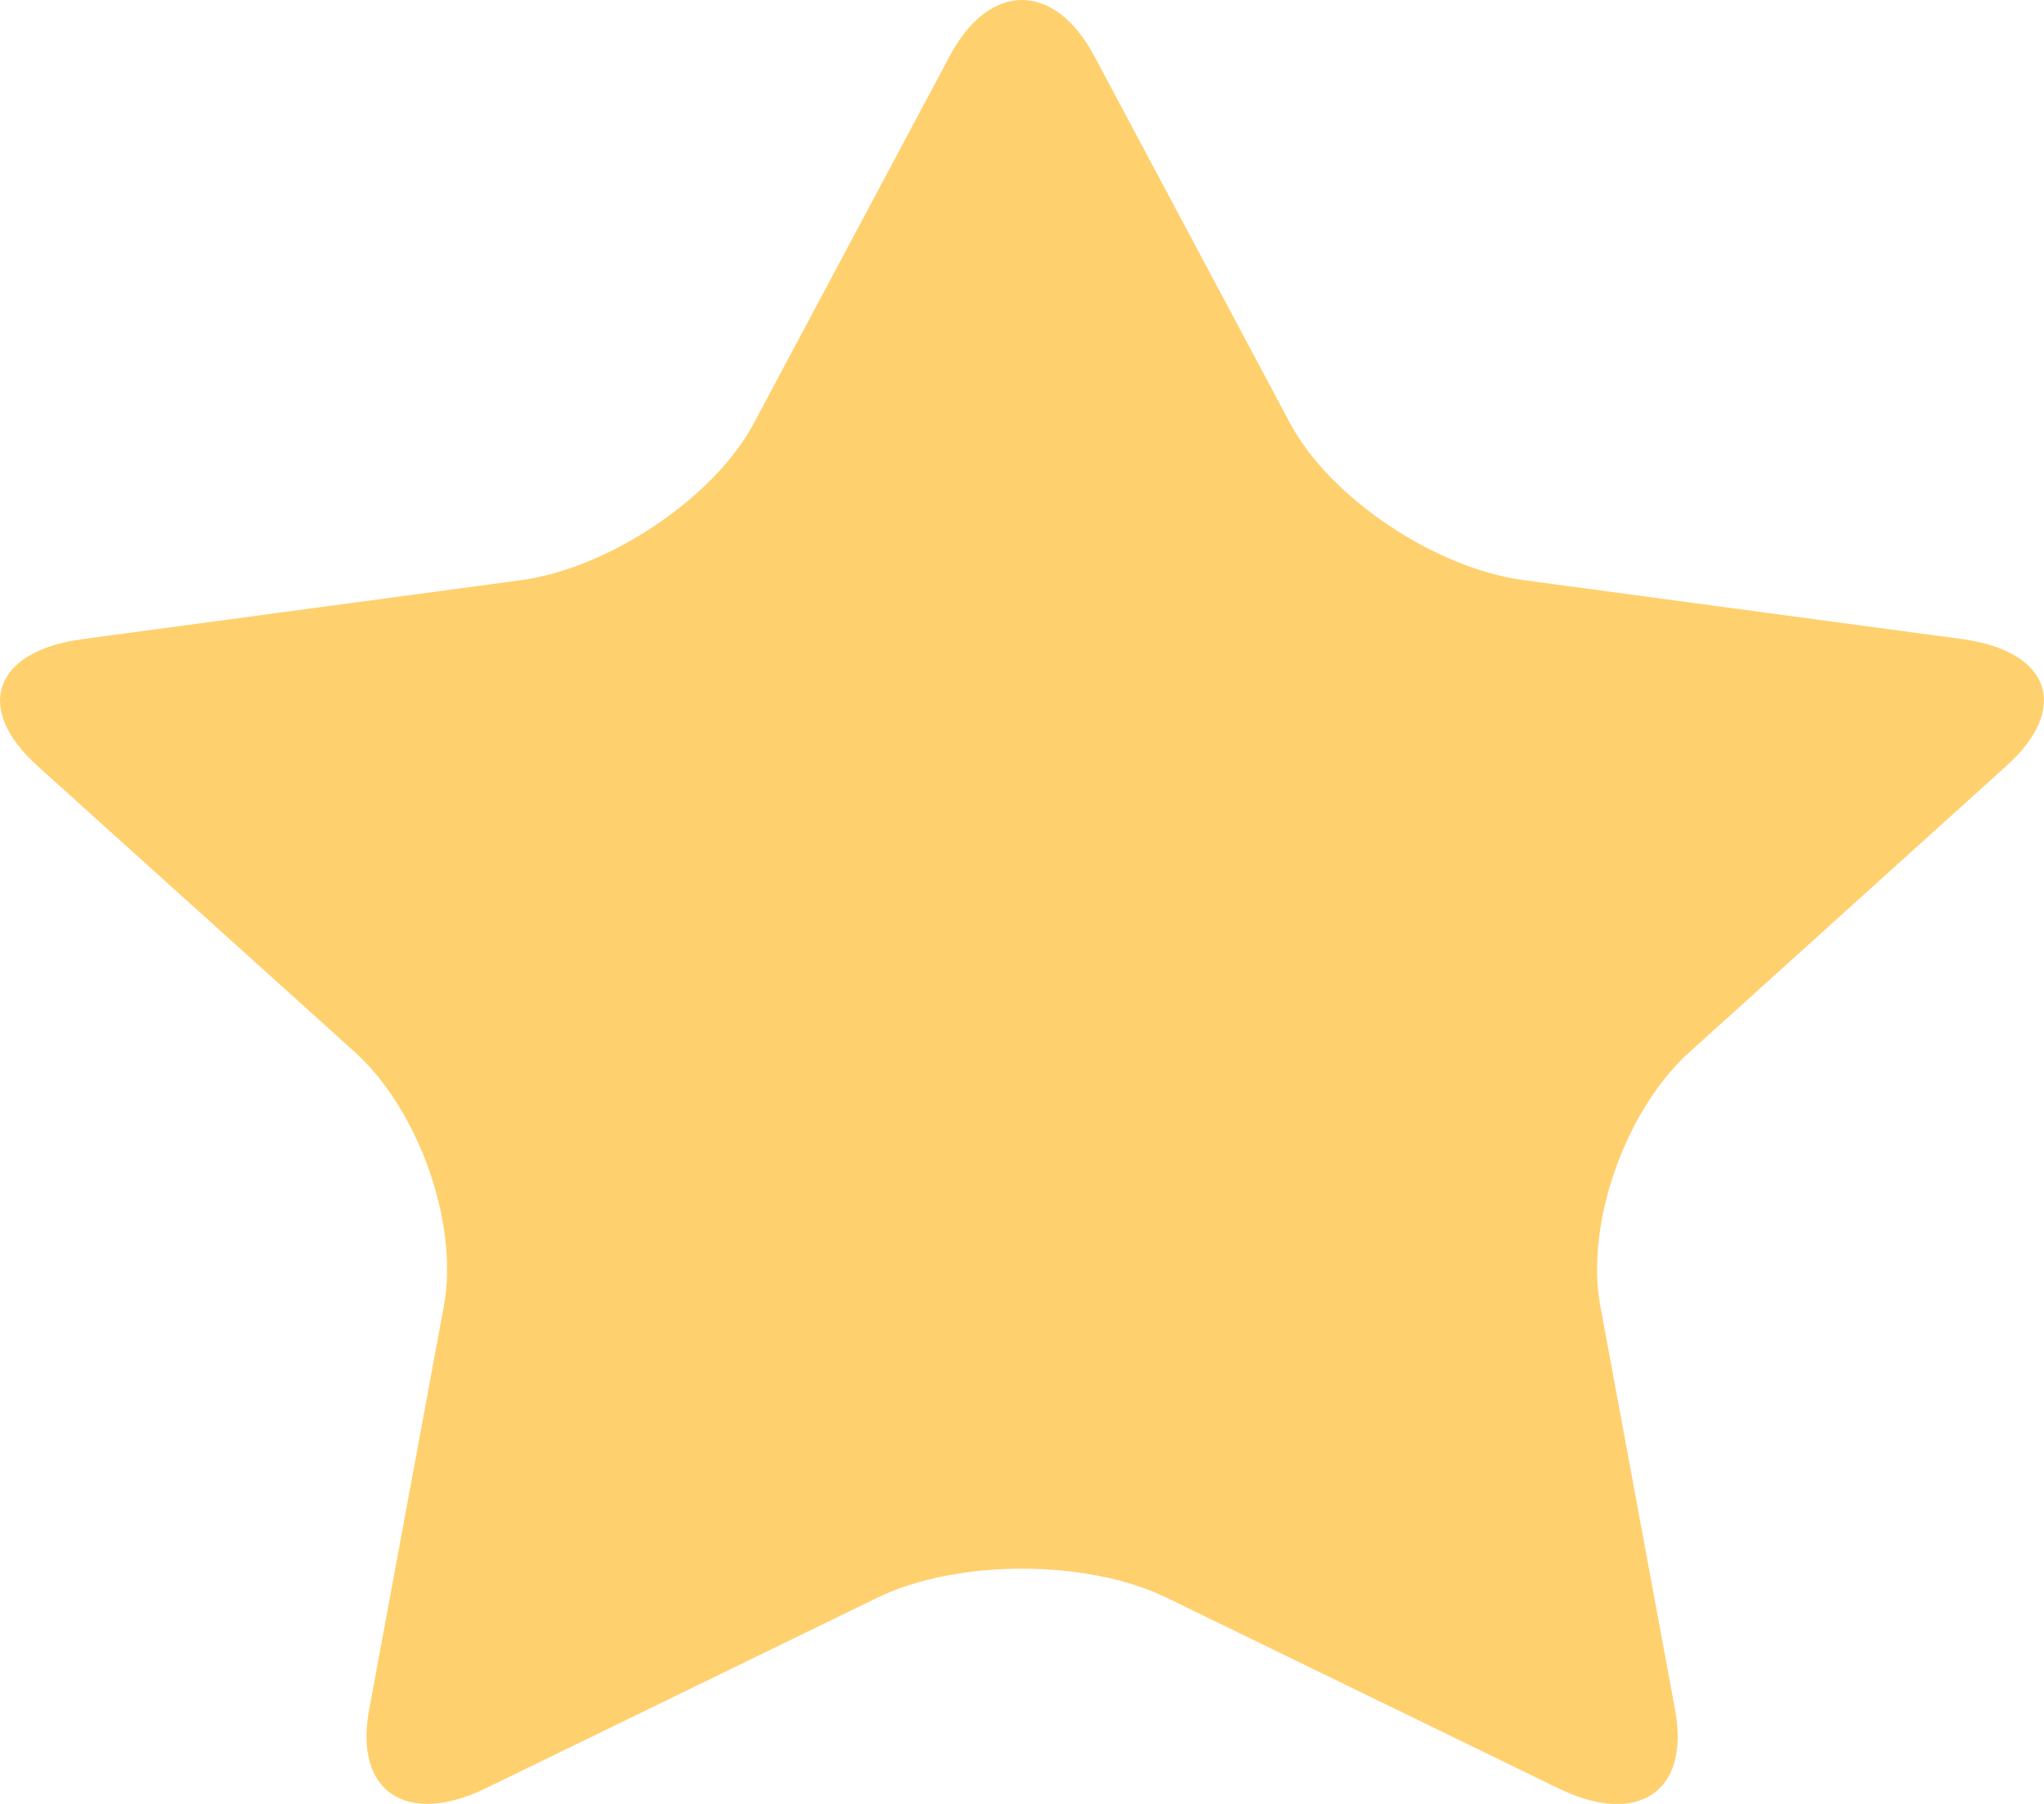 <svg xmlns="http://www.w3.org/2000/svg" width="17" height="15" viewBox="0 0 17 15">
    <path fill="#FFD06E" fill-rule="evenodd" d="M7.9.464c.33-.619.87-.618 1.2 0l1.63 3.056c.33.618 1.203 1.205 1.941 1.304l3.646.49c.737.1.904.574.37 1.055L14.05 8.75c-.533.48-.867 1.43-.74 2.11l.622 3.359c.126.68-.31.973-.97.652L9.7 13.284c-.66-.32-1.74-.32-2.4 0L4.04 14.87c-.66.32-1.097.027-.97-.652l.622-3.36c.126-.679-.208-1.628-.741-2.11L.313 6.37c-.534-.48-.367-.955.37-1.055l3.646-.49c.737-.099 1.61-.686 1.94-1.304L7.9.464z"/>
</svg>
